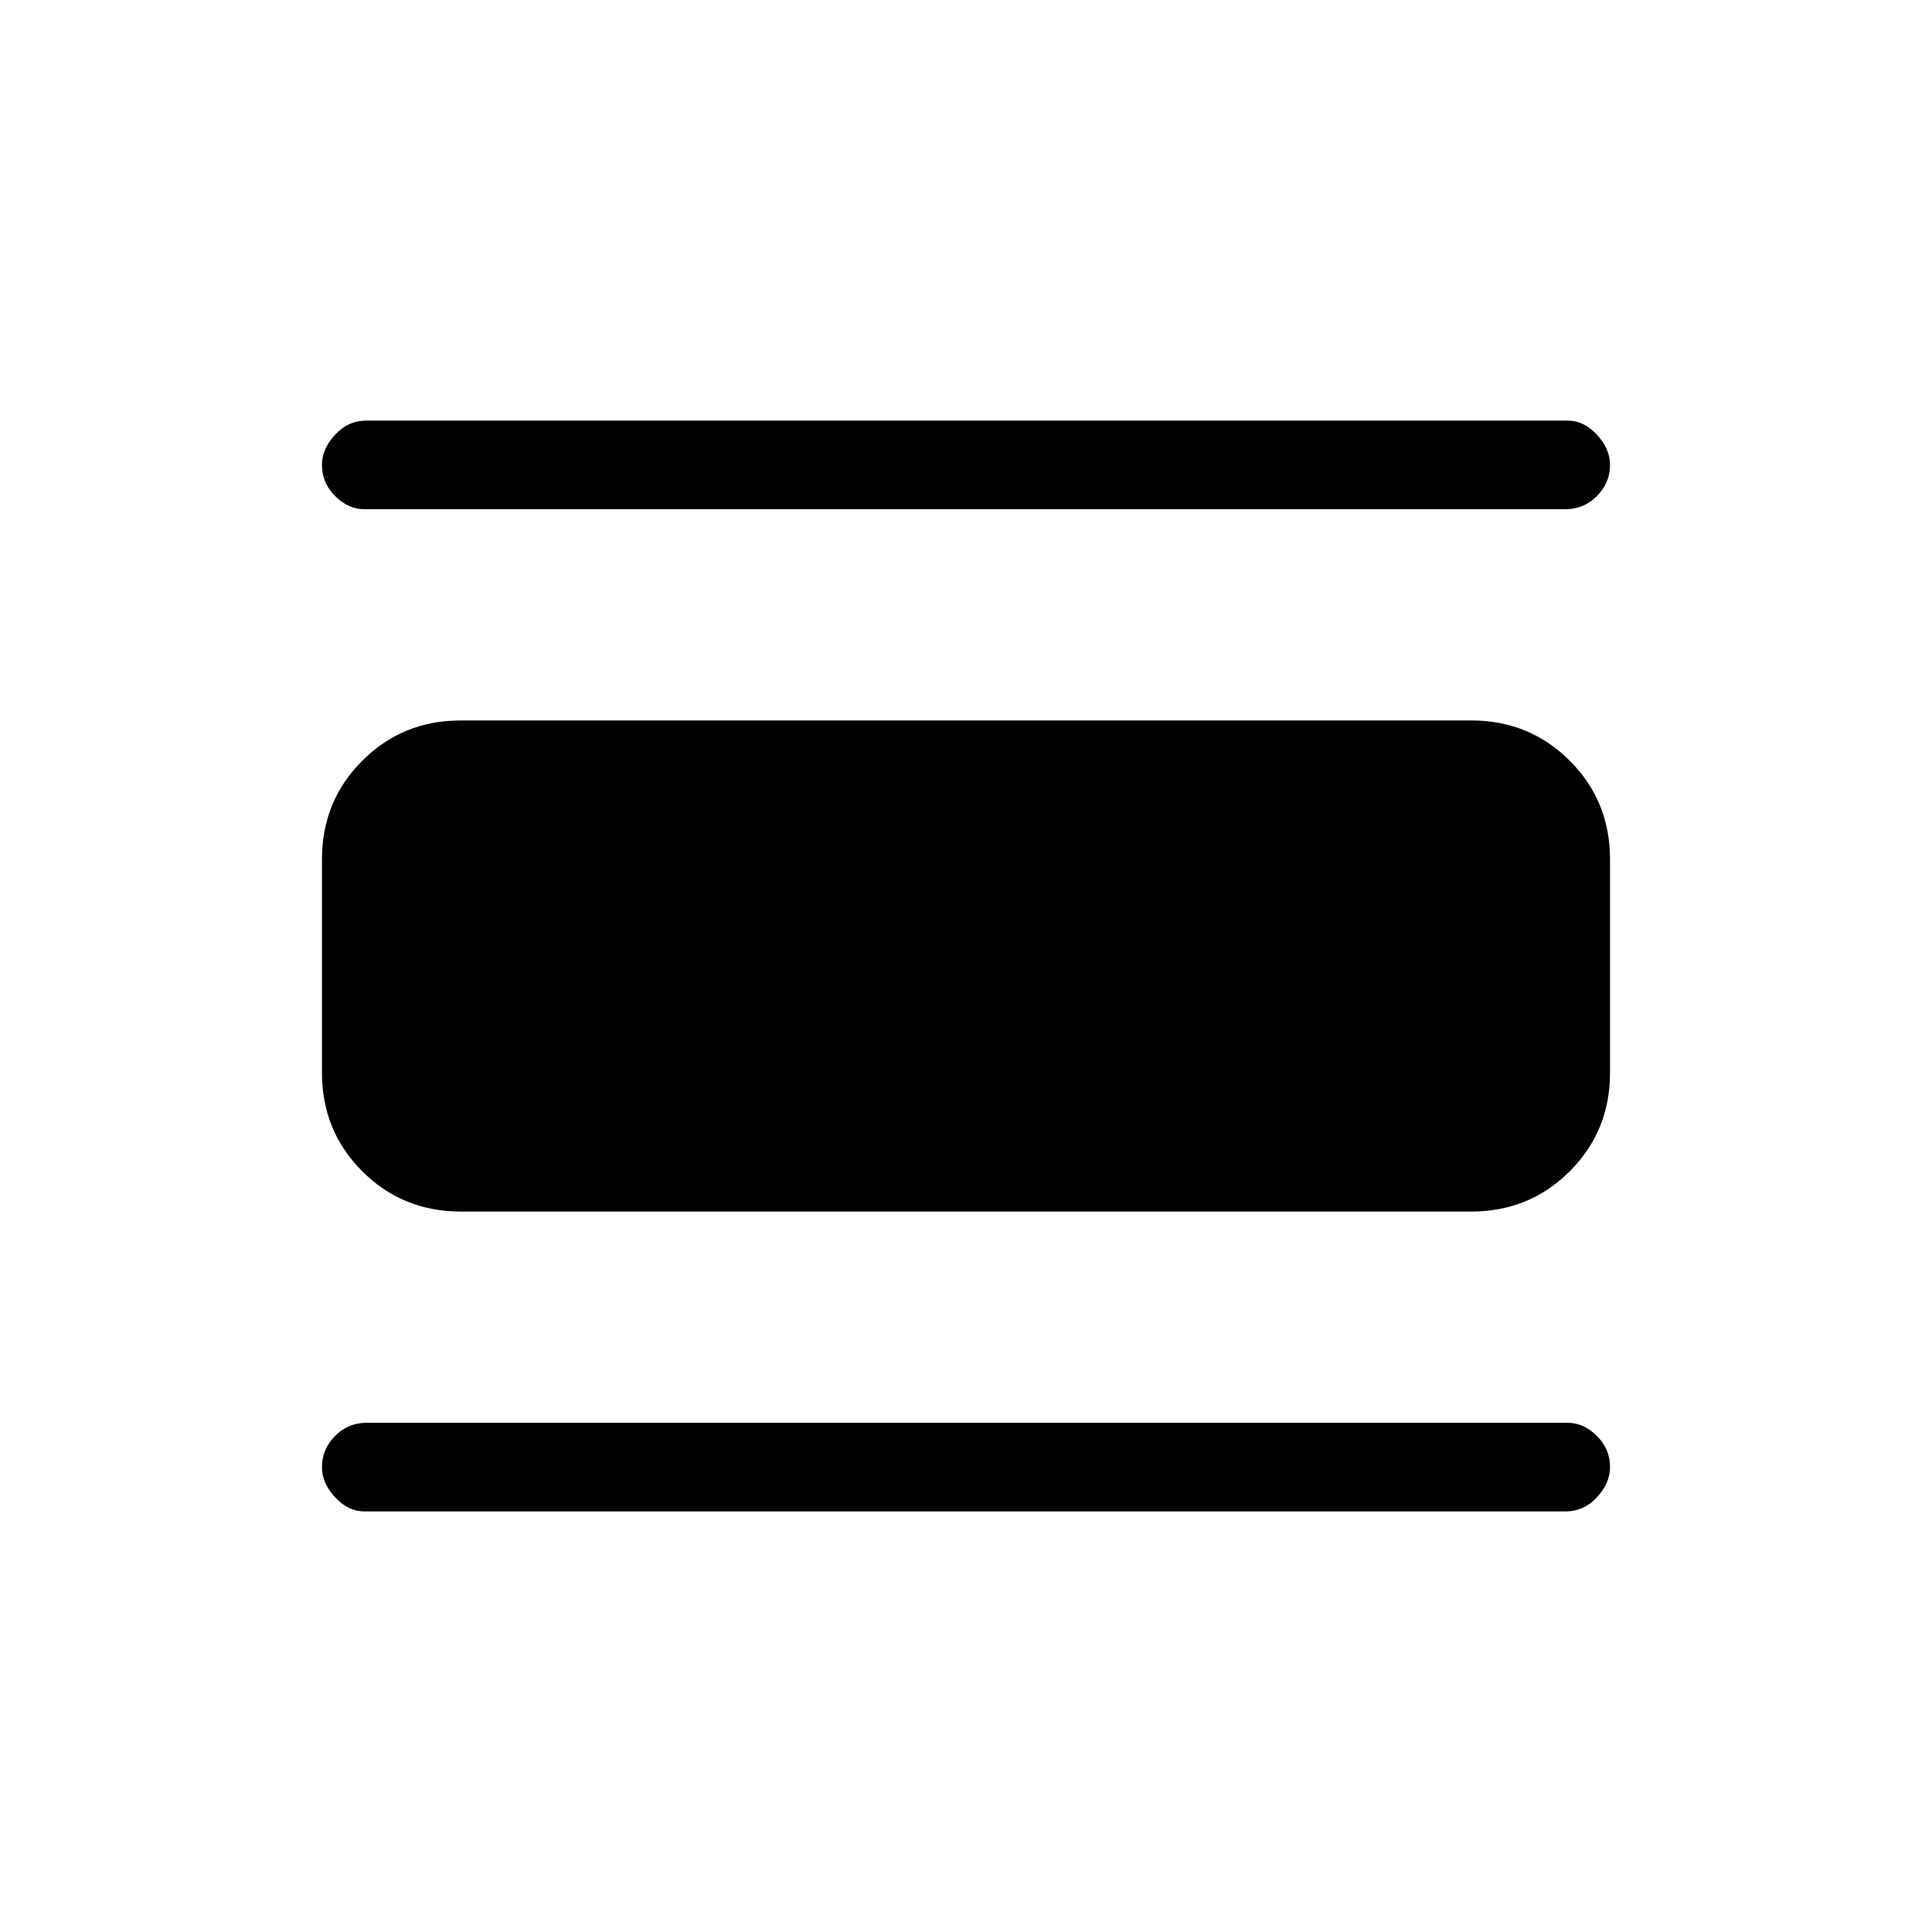 <svg xmlns="http://www.w3.org/2000/svg" height="20" width="20"><path d="M3.771 15.646Q3.604 15.646 3.469 15.5Q3.333 15.354 3.333 15.188Q3.333 15 3.469 14.865Q3.604 14.729 3.792 14.729H16.229Q16.396 14.729 16.531 14.865Q16.667 15 16.667 15.188Q16.667 15.354 16.531 15.5Q16.396 15.646 16.208 15.646ZM4.771 12.542Q4.167 12.542 3.75 12.125Q3.333 11.708 3.333 11.104V8.896Q3.333 8.292 3.75 7.875Q4.167 7.458 4.771 7.458H15.229Q15.833 7.458 16.25 7.875Q16.667 8.292 16.667 8.896V11.104Q16.667 11.708 16.25 12.125Q15.833 12.542 15.229 12.542ZM3.771 5.271Q3.604 5.271 3.469 5.135Q3.333 5 3.333 4.812Q3.333 4.646 3.469 4.5Q3.604 4.354 3.792 4.354H16.229Q16.396 4.354 16.531 4.5Q16.667 4.646 16.667 4.812Q16.667 5 16.531 5.135Q16.396 5.271 16.208 5.271Z"/></svg>